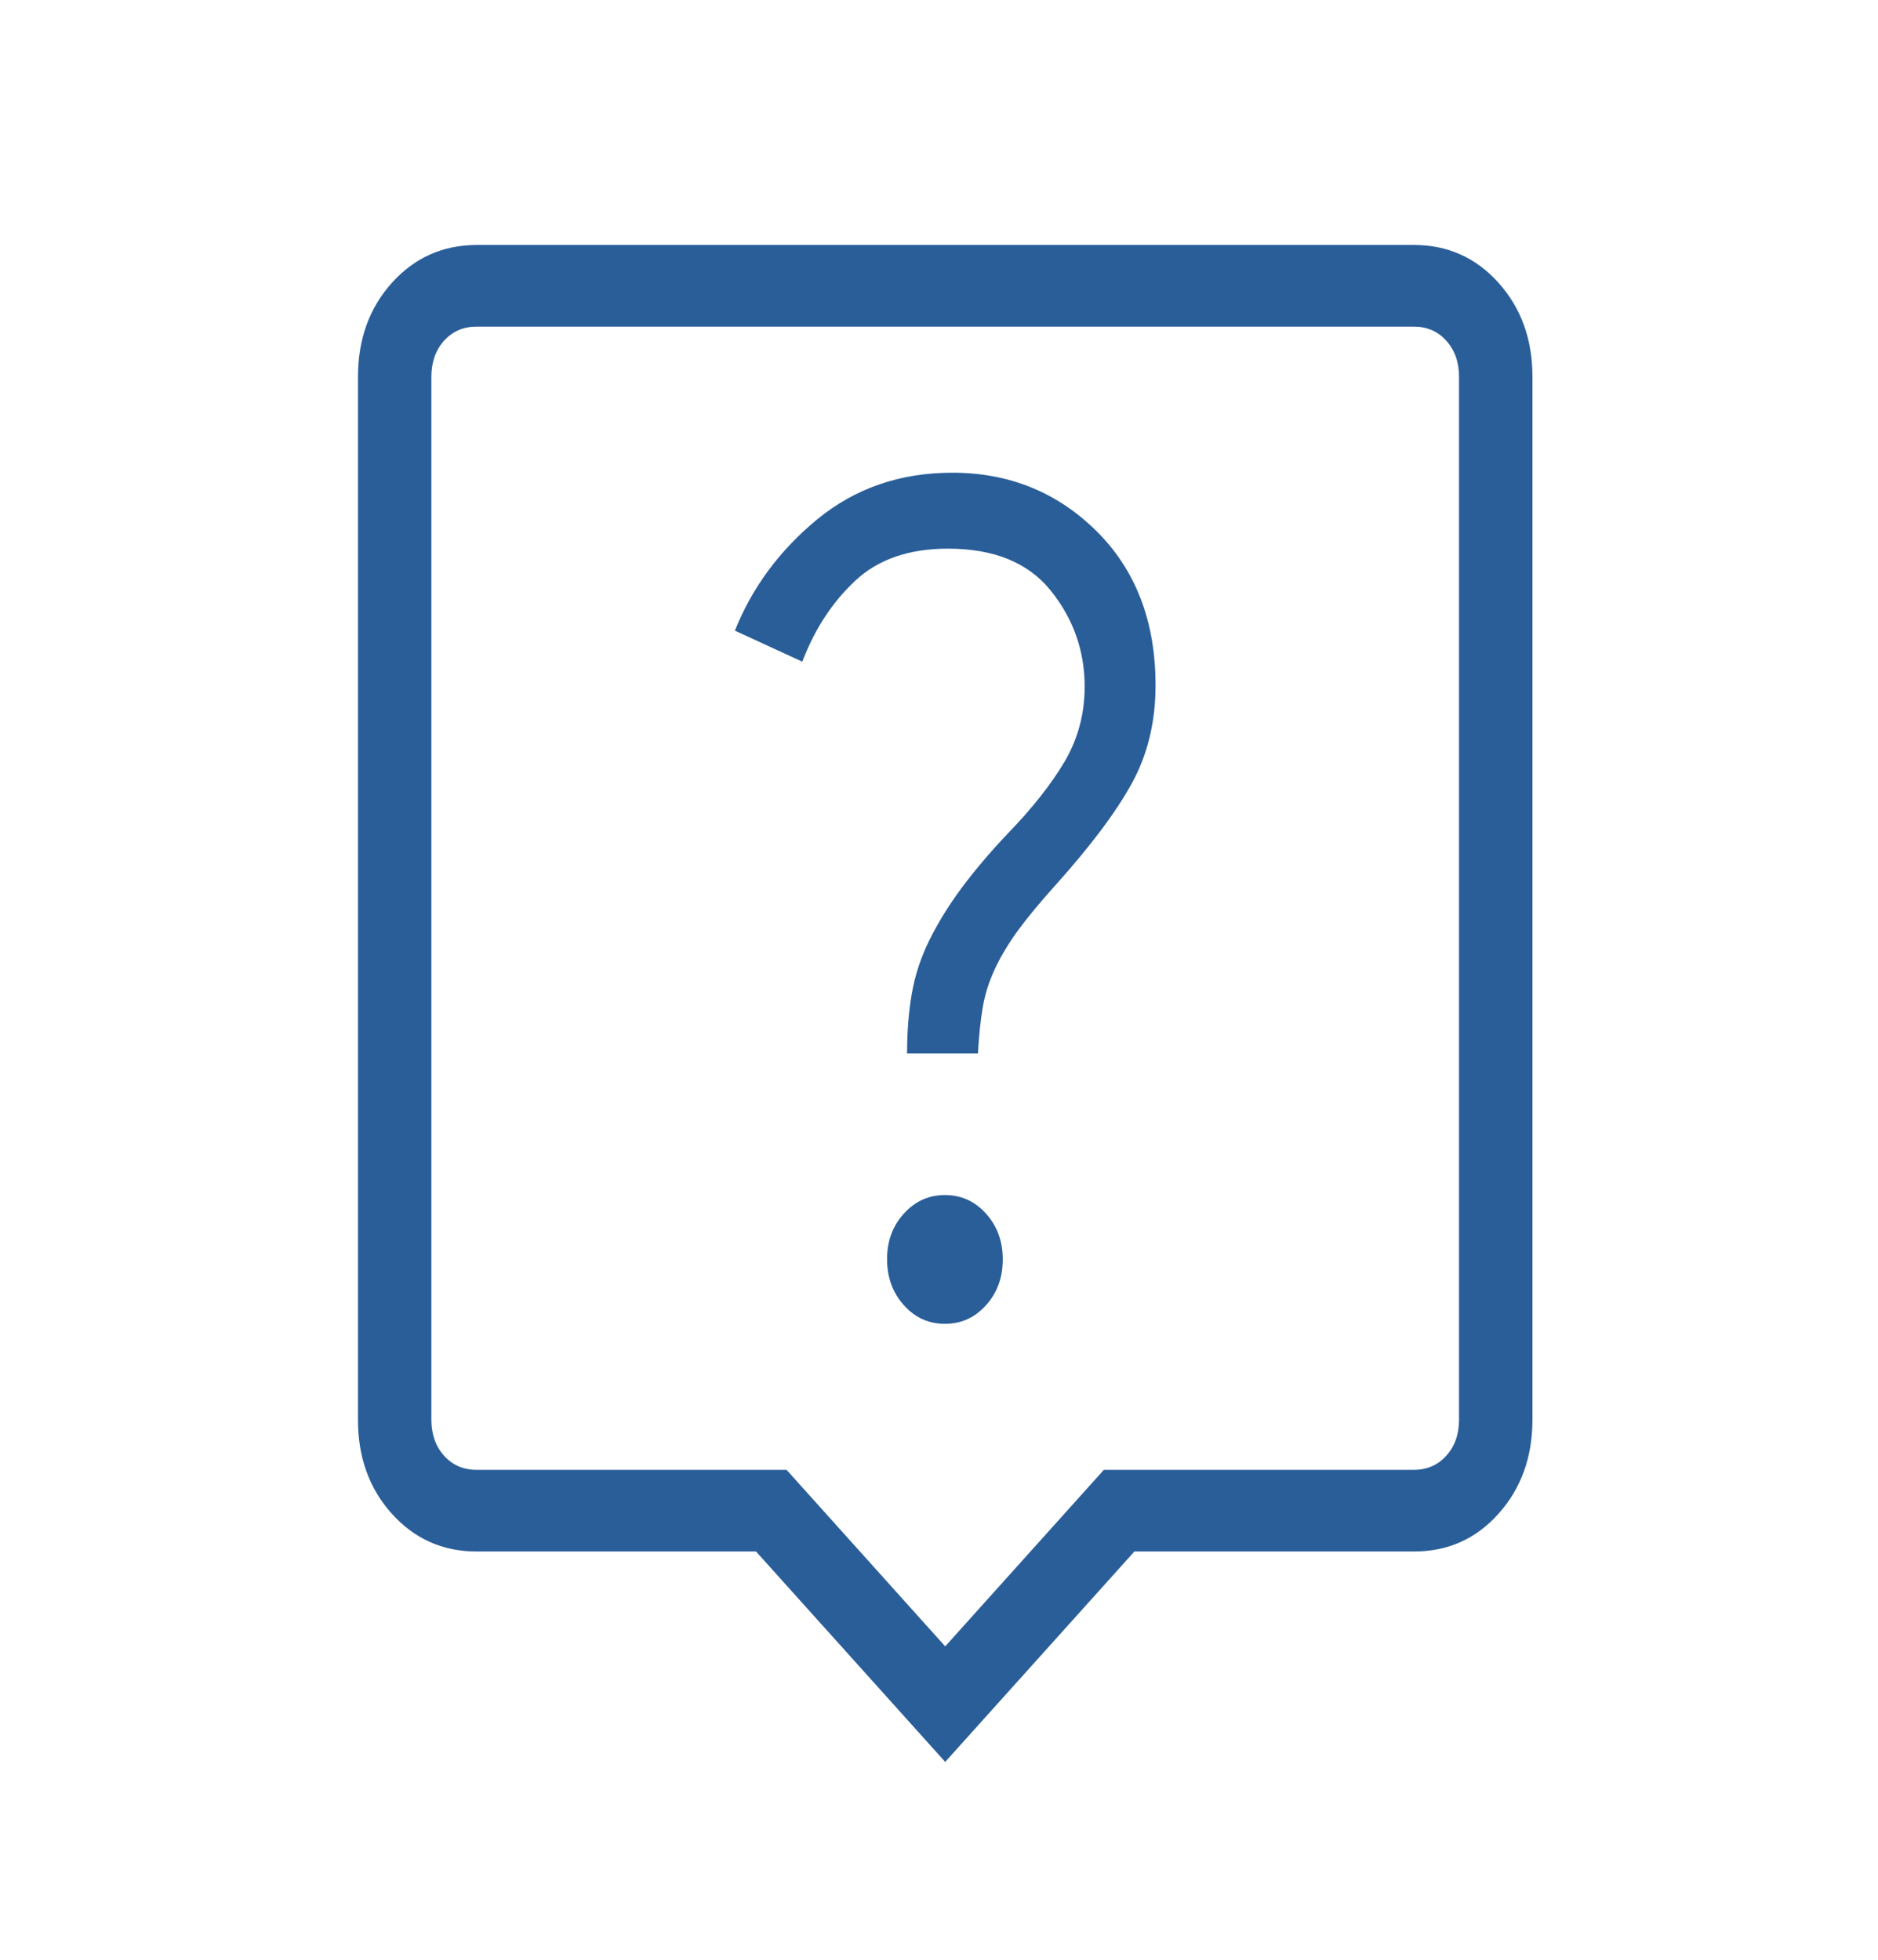 <svg width="23" height="24" viewBox="0 0 23 24" fill="none" xmlns="http://www.w3.org/2000/svg">
<g id="material-symbols-light:live-help-outline">
<path id="Vector" d="M11.572 16.212C11.772 16.212 11.94 16.136 12.076 15.984C12.213 15.832 12.281 15.645 12.281 15.423C12.281 15.202 12.213 15.015 12.076 14.863C11.94 14.711 11.772 14.635 11.573 14.635C11.374 14.635 11.206 14.711 11.069 14.863C10.931 15.015 10.863 15.202 10.864 15.423C10.864 15.644 10.933 15.831 11.069 15.983C11.205 16.136 11.373 16.212 11.572 16.212ZM11.109 12.9H11.977C11.989 12.681 12.009 12.49 12.037 12.329C12.065 12.167 12.117 12.007 12.192 11.85C12.267 11.693 12.363 11.535 12.481 11.376C12.599 11.217 12.746 11.041 12.921 10.846C13.353 10.365 13.666 9.949 13.86 9.596C14.055 9.243 14.152 8.841 14.152 8.392C14.152 7.612 13.911 6.983 13.43 6.505C12.948 6.028 12.359 5.789 11.664 5.789C11.024 5.789 10.474 5.979 10.011 6.358C9.55 6.737 9.213 7.192 9 7.723L9.826 8.103C9.977 7.705 10.193 7.375 10.473 7.113C10.753 6.85 11.132 6.719 11.609 6.719C12.175 6.719 12.595 6.891 12.871 7.236C13.146 7.58 13.284 7.971 13.284 8.409C13.284 8.744 13.201 9.05 13.037 9.329C12.872 9.607 12.641 9.899 12.344 10.206C12.123 10.439 11.935 10.662 11.777 10.874C11.62 11.086 11.489 11.298 11.384 11.51C11.279 11.721 11.207 11.939 11.168 12.163C11.129 12.386 11.109 12.632 11.109 12.9ZM11.576 21.577L9.259 19H5.836C5.422 19 5.077 18.846 4.799 18.538C4.522 18.23 4.383 17.845 4.384 17.384V4.616C4.384 4.155 4.523 3.771 4.8 3.463C5.078 3.155 5.423 3.001 5.837 3H17.316C17.729 3 18.075 3.154 18.352 3.463C18.63 3.772 18.768 4.156 18.768 4.616V17.385C18.768 17.845 18.629 18.229 18.352 18.538C18.076 18.847 17.73 19.001 17.315 19H13.893L11.576 21.577ZM5.837 18H9.633L11.576 20.162L13.519 18H17.316C17.477 18 17.61 17.942 17.713 17.827C17.817 17.712 17.869 17.564 17.869 17.385V4.615C17.869 4.436 17.817 4.288 17.713 4.173C17.61 4.058 17.477 4 17.316 4H5.836C5.674 4 5.542 4.058 5.438 4.173C5.335 4.288 5.283 4.436 5.283 4.616V17.385C5.283 17.564 5.335 17.712 5.438 17.827C5.542 17.942 5.675 18 5.837 18Z" fill="#2A5E99"/>
</g>
</svg>
